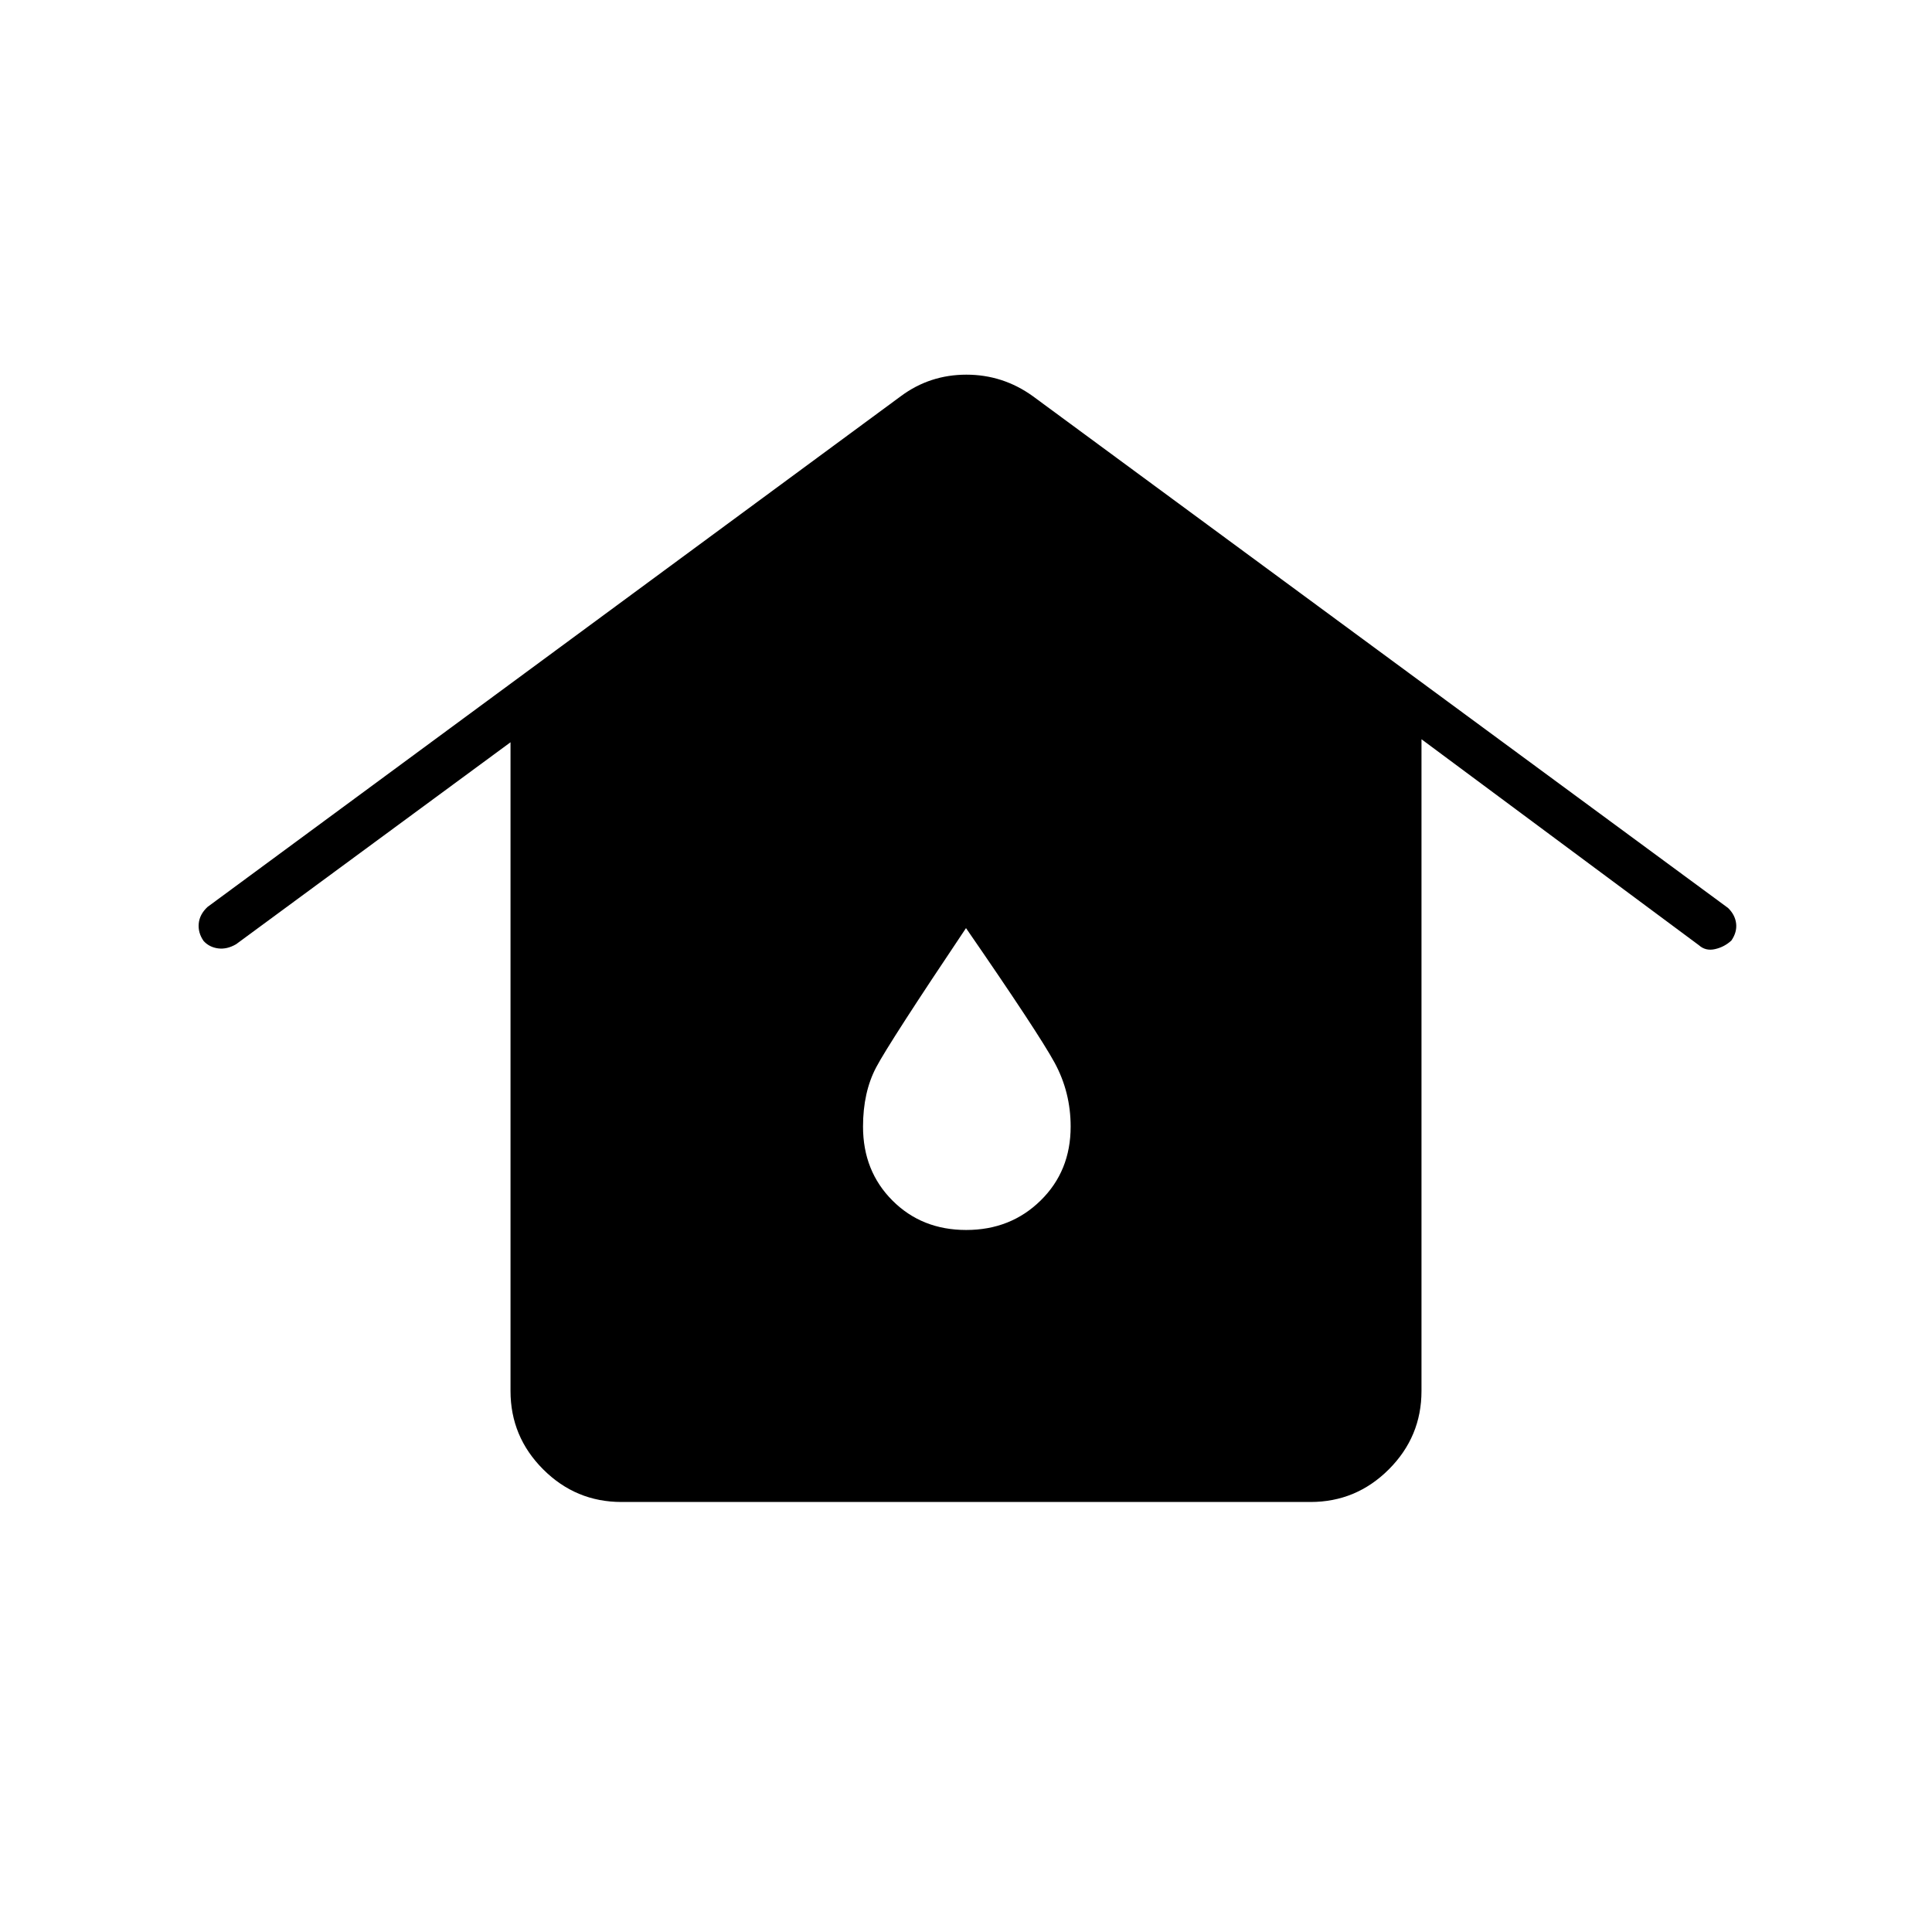 <svg xmlns="http://www.w3.org/2000/svg" height="40" viewBox="0 -960 960 960" width="40"><path d="M308.83-213.67q-22.72 0-38.94-16.22t-16.22-38.94v-322.34L117.33-490.83q-4.56 2.66-8.95 2.08-4.38-.58-7.21-3.68-2.84-4.07-2.42-8.65.42-4.59 4.4-8.29l344.52-253.8q14.37-10.66 32.52-10.66 18.14 0 32.98 10.66l345.5 254.34q3.5 3.43 4 7.71.5 4.29-2.34 8.45-3.52 3.25-8.18 4.29-4.65 1.05-7.98-1.95L706.33-592.67v323.84q0 22.72-16.22 38.94t-38.94 16.22H308.83ZM480.1-348.83q22.07 0 36.98-14.64Q532-378.1 532-400.2q0-17.13-8-31.8-8-14.67-44-66.83-38 56.66-44.58 69.08-6.59 12.42-6.59 29.55 0 22.1 14.61 36.73 14.6 14.64 36.66 14.64Z"/></svg>